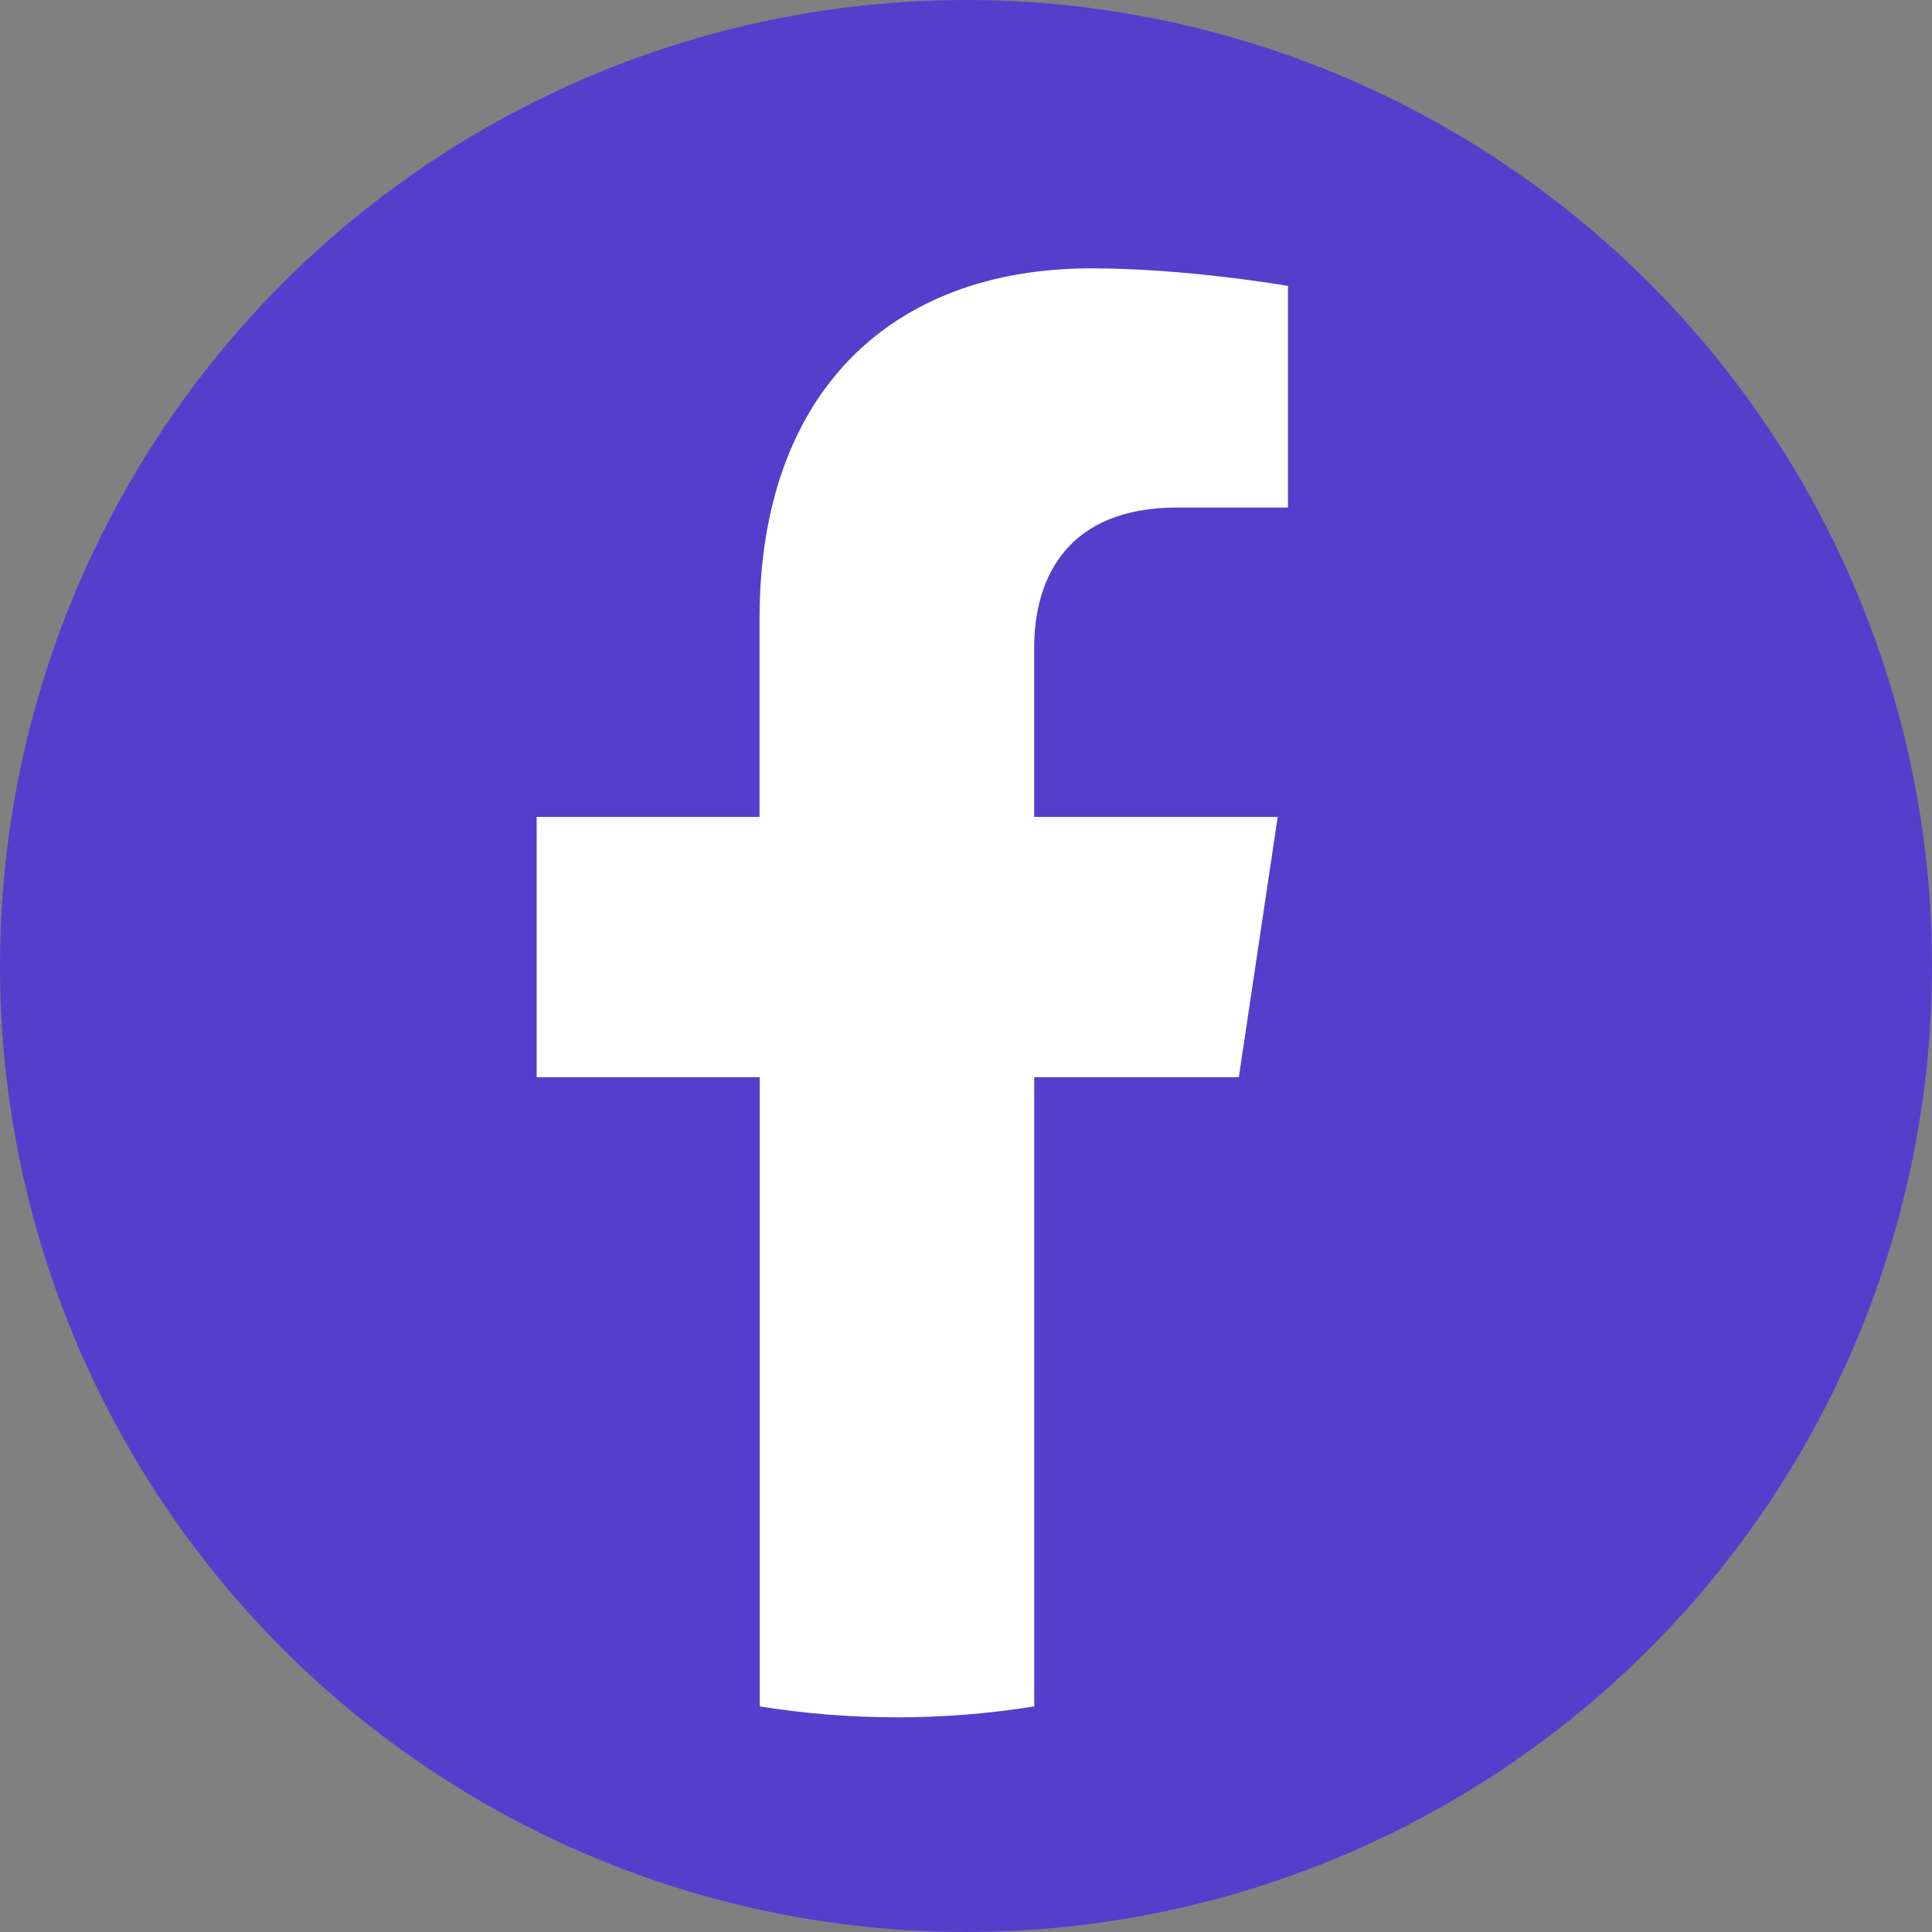 <svg width="36" height="36" viewBox="0 0 36 36" fill="none" xmlns="http://www.w3.org/2000/svg">
<rect x="0" y="0" width="36" height="36" fill="#808080" stroke="none"/>
<circle cx="18" cy="18" r="18" fill="#563ECC"/>
<path d="M23.084 20.072L23.808 15.223H19.27V12.076C19.27 10.749 19.902 9.457 21.937 9.457H24V5.328C24 5.328 22.128 5 20.336 5C16.598 5 14.153 7.321 14.153 11.527V15.223H10V20.072H14.156V31.796C14.99 31.93 15.843 32 16.714 32C17.584 32 18.438 31.93 19.272 31.796V20.072H23.086H23.084Z" fill="white"/>
</svg>
